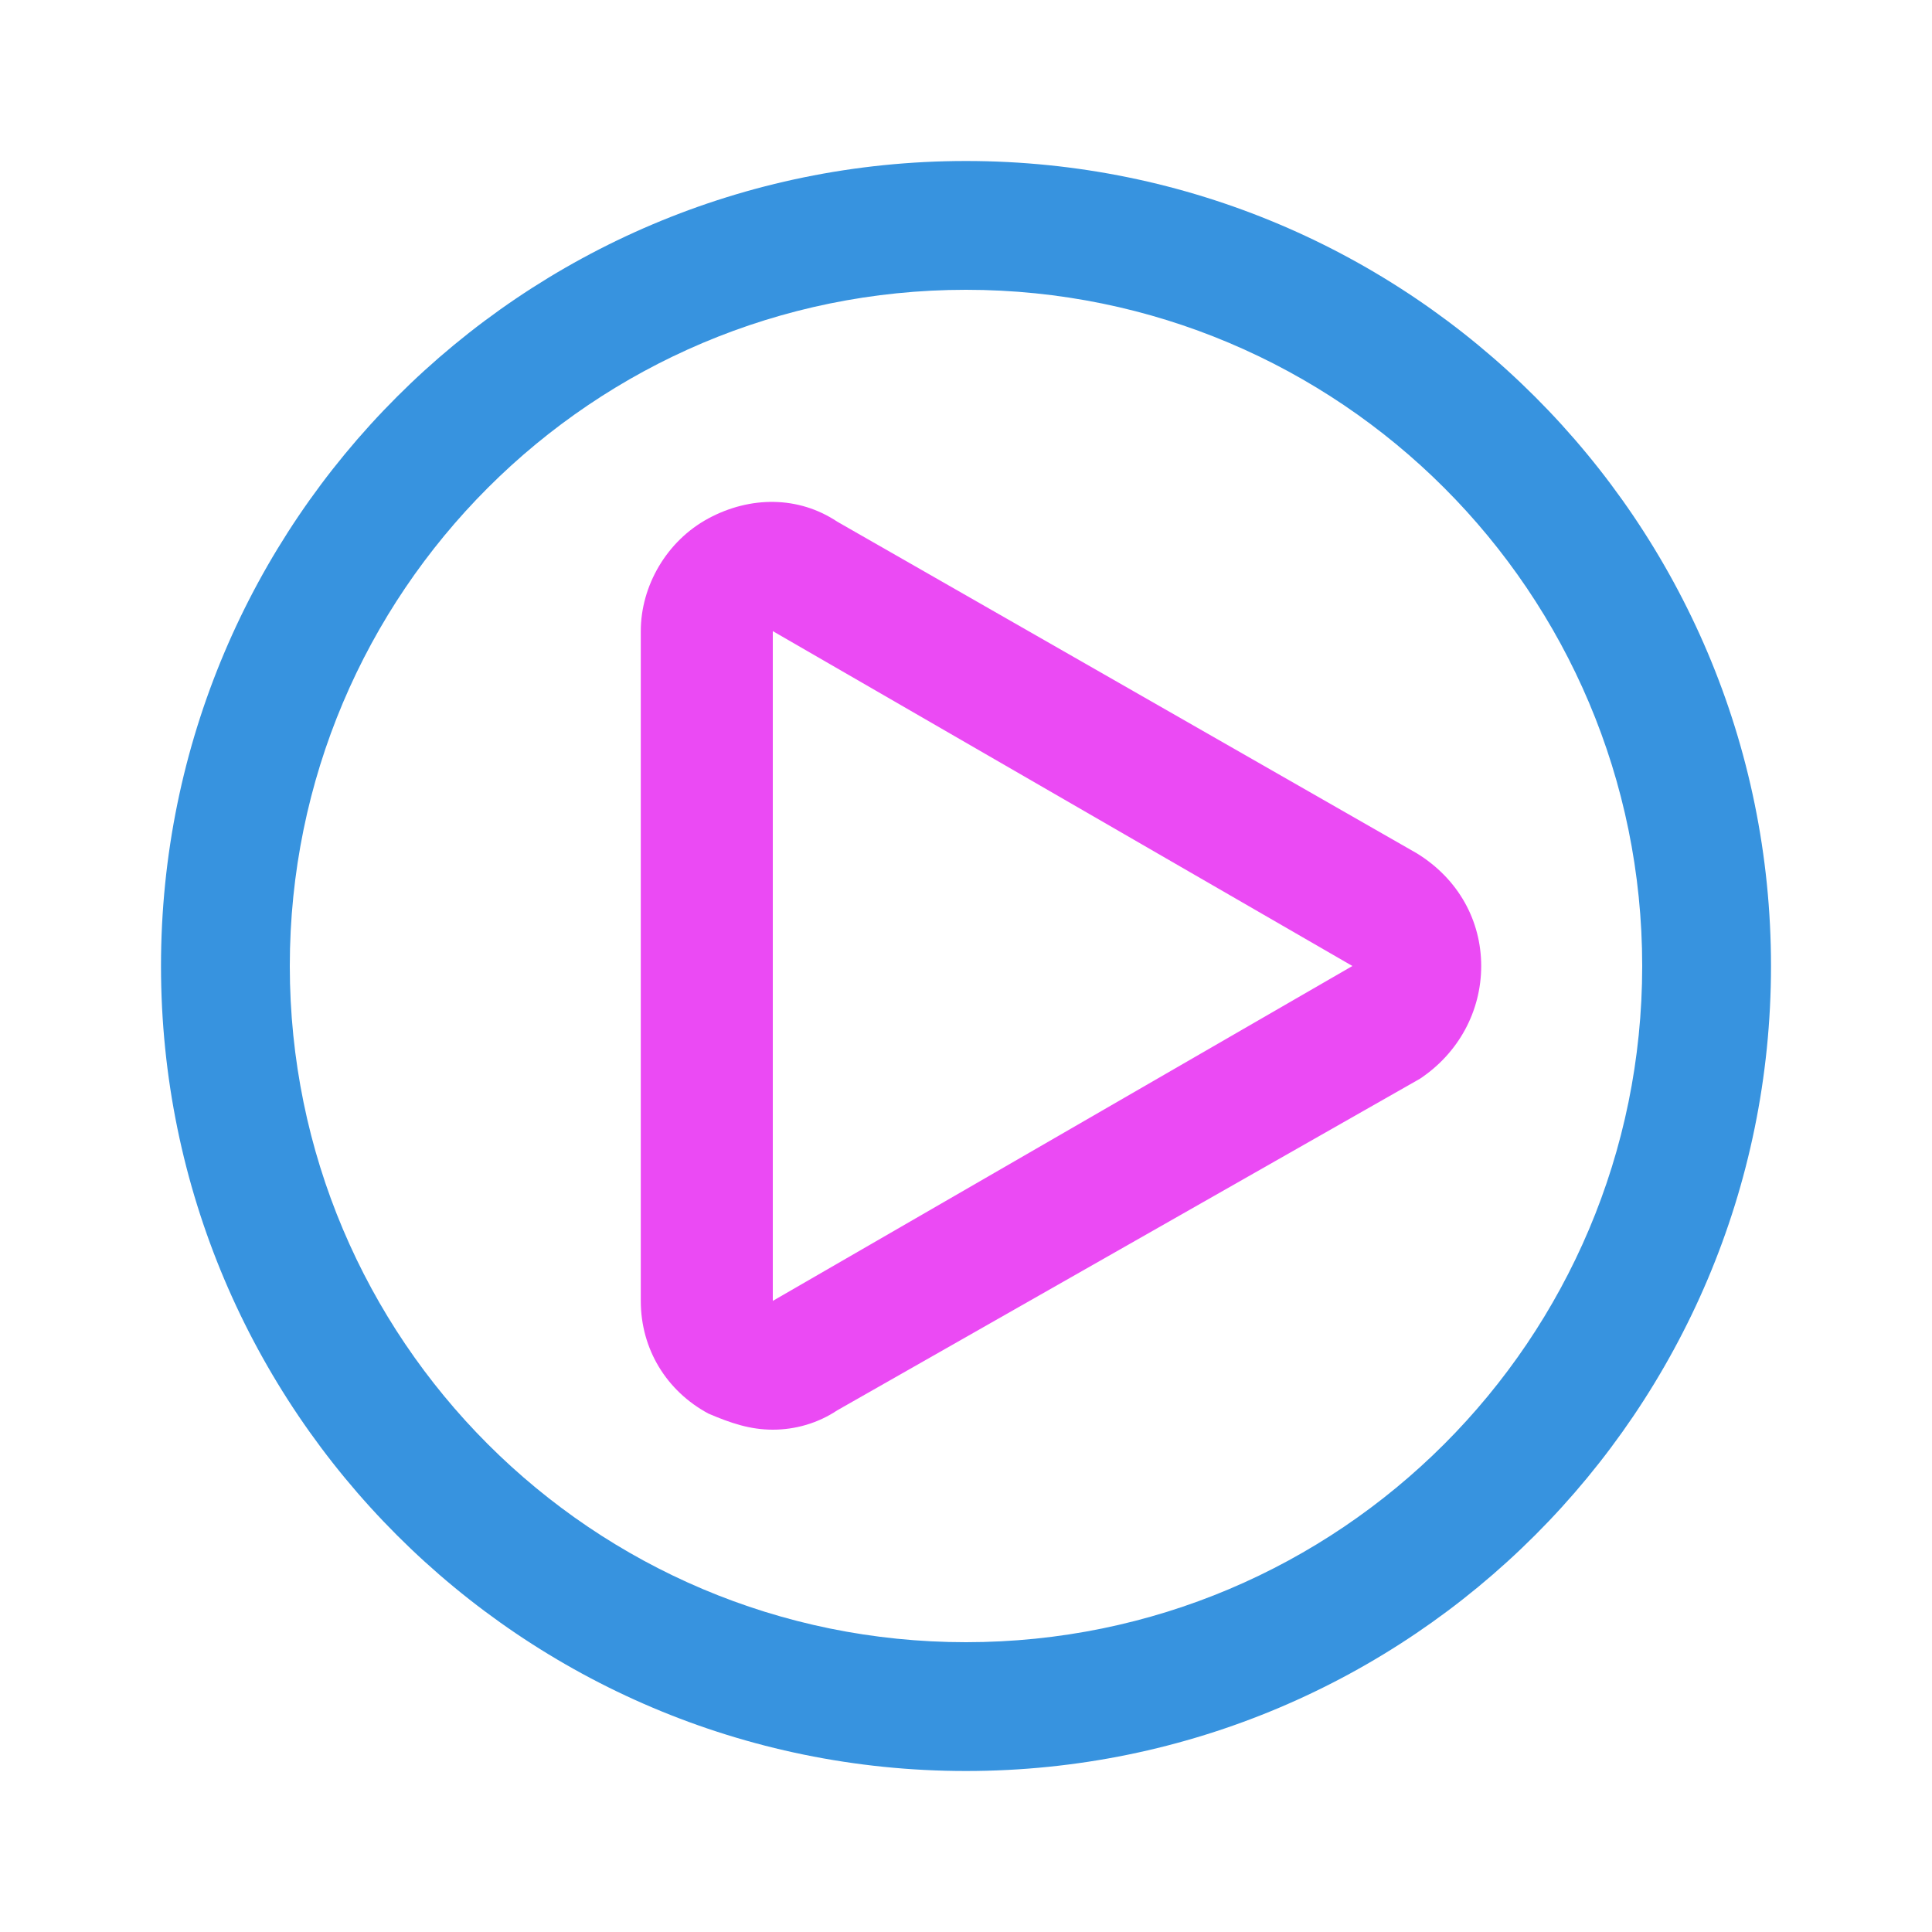 <?xml version="1.0" standalone="no"?><!DOCTYPE svg PUBLIC "-//W3C//DTD SVG 1.1//EN" "http://www.w3.org/Graphics/SVG/1.1/DTD/svg11.dtd"><svg t="1544772910835" class="icon" style="" viewBox="0 0 1024 1024" version="1.1" xmlns="http://www.w3.org/2000/svg" p-id="2153" xmlns:xlink="http://www.w3.org/1999/xlink" width="200" height="200"><defs><style type="text/css"></style></defs><path d="M512 938.667C276.48 938.667 85.333 747.52 85.333 512S276.48 85.333 512 85.333s426.667 191.147 426.667 426.667-191.147 426.667-426.667 426.667z m0-785.067C314.027 153.6 153.6 314.027 153.6 512s160.427 358.4 358.4 358.4 358.4-160.427 358.4-358.4S709.973 153.6 512 153.6z" fill="#3793DF" p-id="2154"></path><path d="M409.6 757.76c-11.947 0-22.187-3.413-34.133-8.533-22.187-11.947-35.84-34.133-35.84-59.733V334.507c0-23.893 13.653-47.787 35.84-59.733 22.187-11.947 47.787-11.947 68.267 1.707l307.2 175.787c22.187 13.653 34.133 35.84 34.133 59.733s-11.947 46.08-32.427 59.733L443.733 747.52c-10.24 6.827-22.187 10.24-34.133 10.24z m0-423.253v354.987L716.8 512 409.6 334.507z" fill="#EB4AF4" p-id="2155"></path></svg>